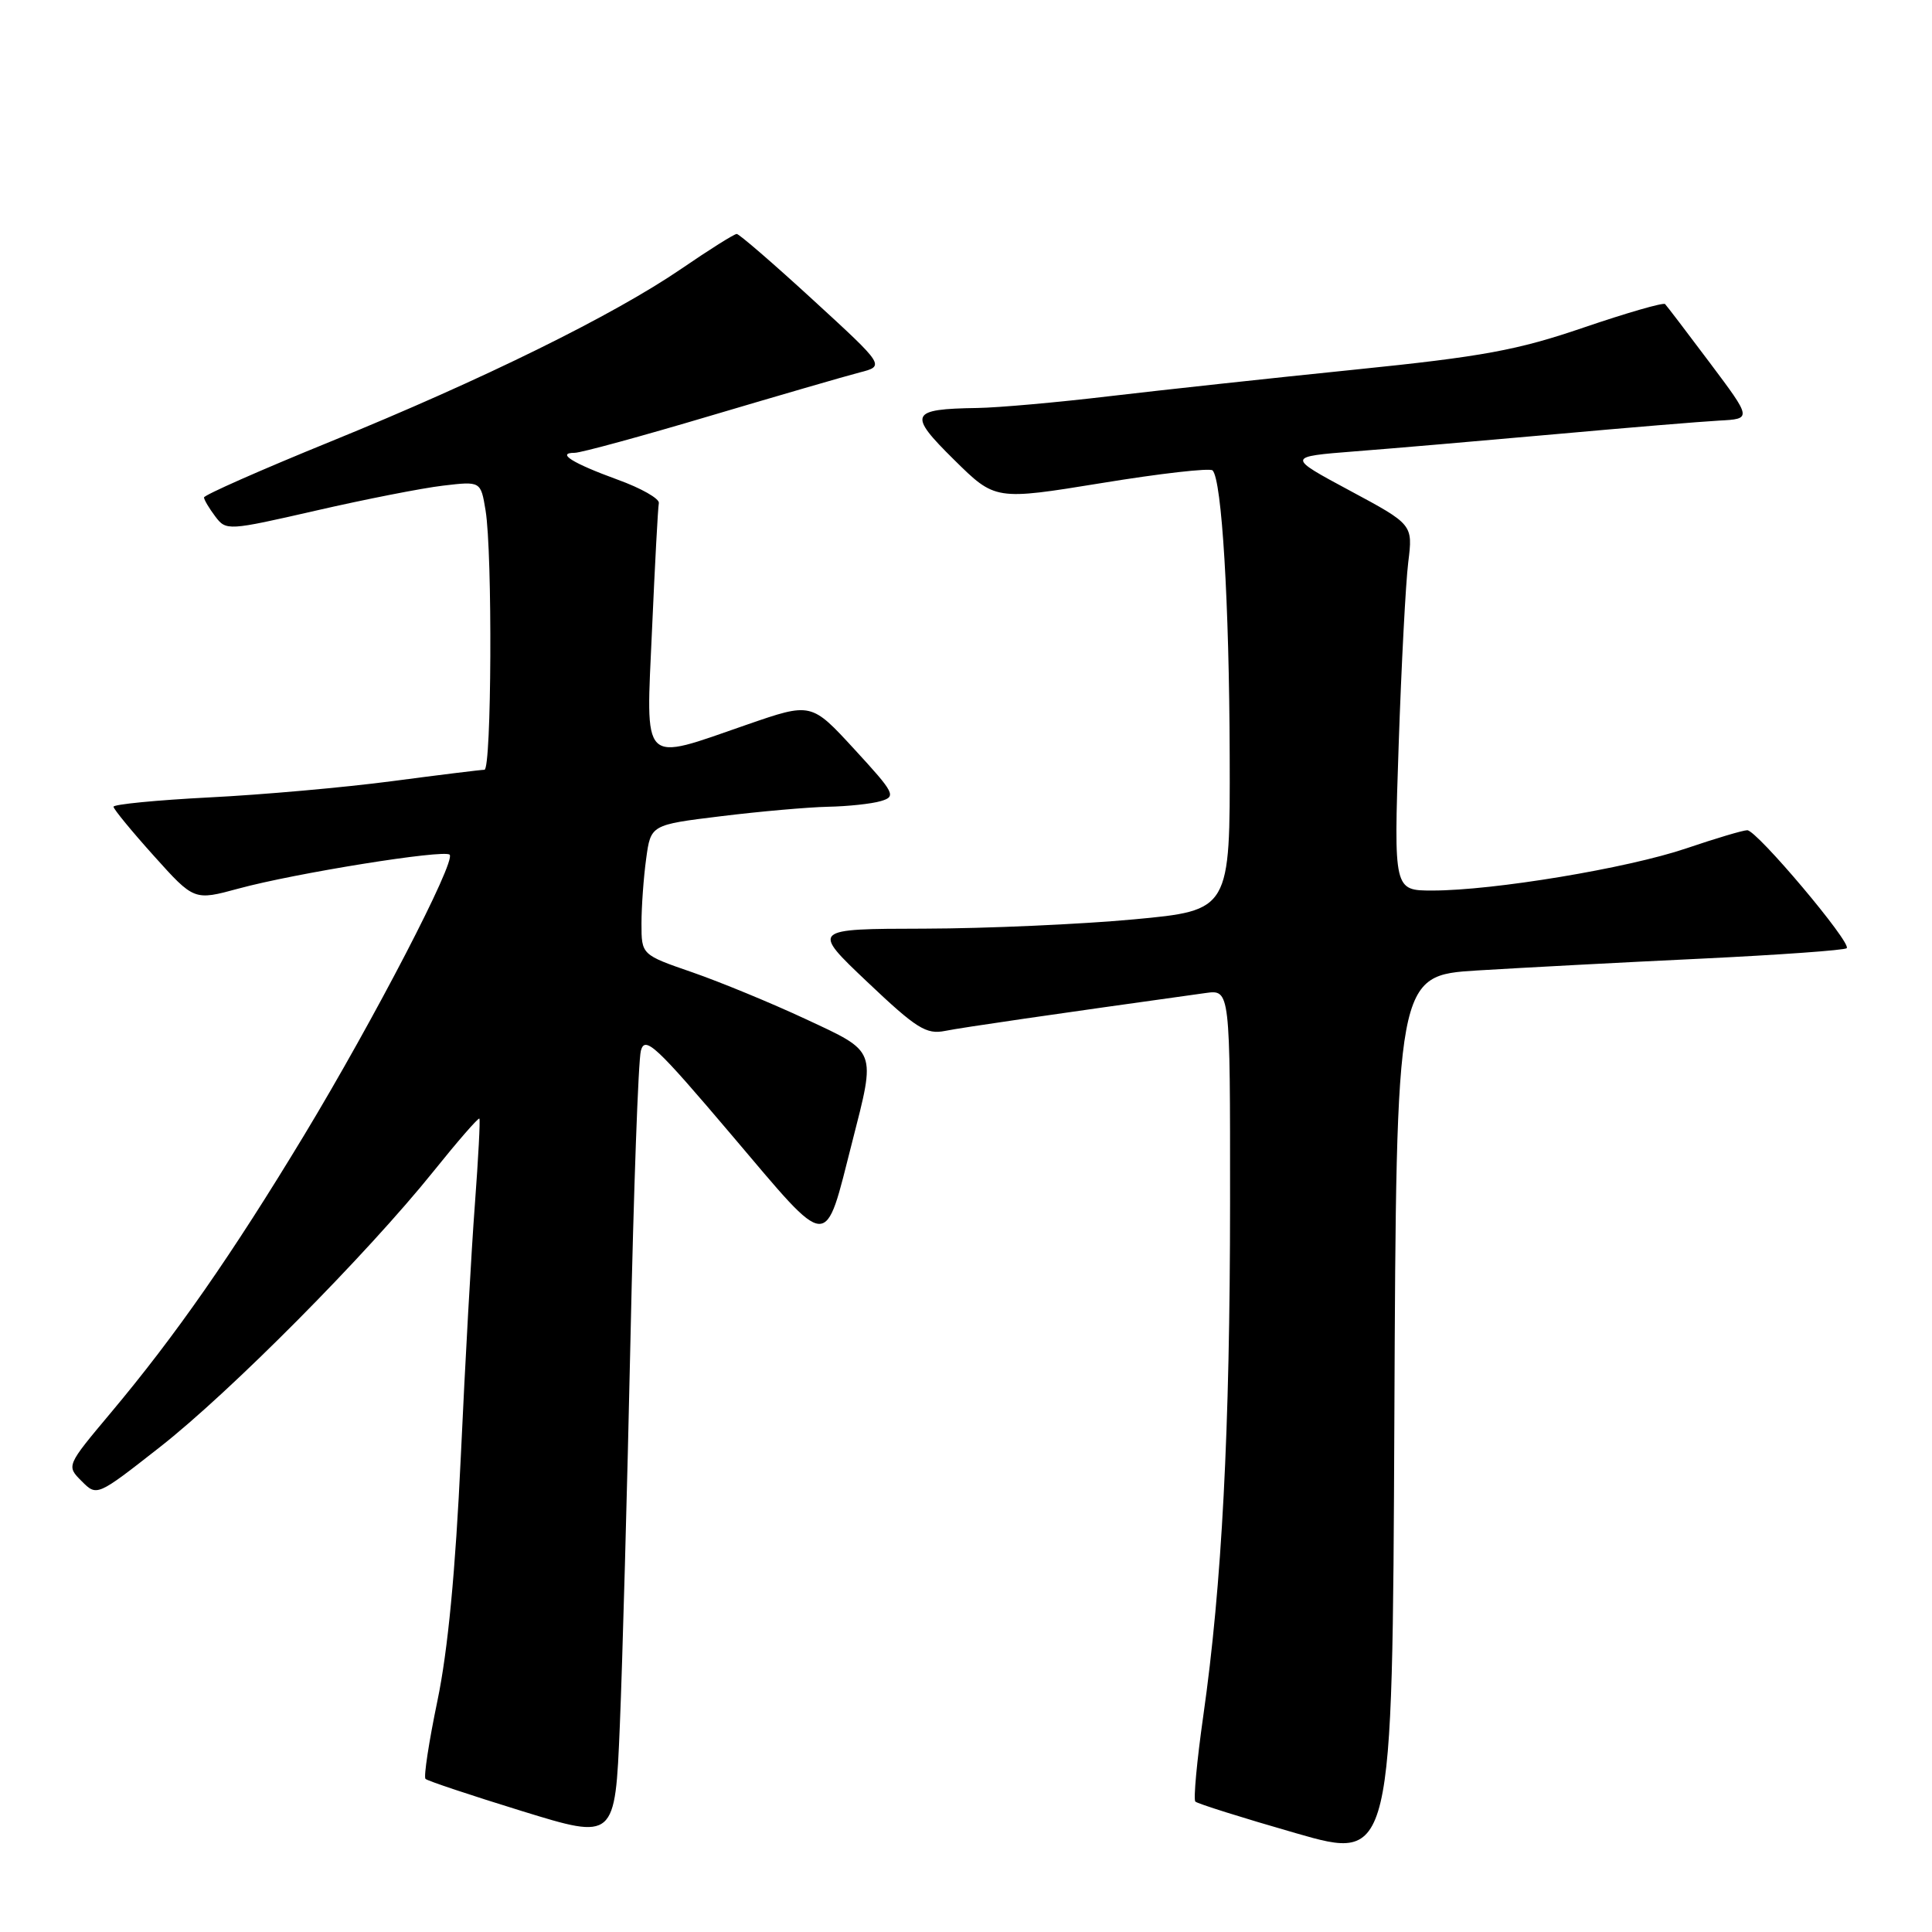 <?xml version="1.0" encoding="UTF-8" standalone="no"?>
<!DOCTYPE svg PUBLIC "-//W3C//DTD SVG 1.1//EN" "http://www.w3.org/Graphics/SVG/1.1/DTD/svg11.dtd" >
<svg xmlns="http://www.w3.org/2000/svg" xmlns:xlink="http://www.w3.org/1999/xlink" version="1.1" viewBox="0 0 256 256">
 <g >
 <path fill="currentColor"
d=" M 195.76 128.59 C 201.67 128.23 214.98 127.52 225.35 127.03 C 235.72 126.53 244.43 125.91 244.70 125.64 C 245.38 124.95 232.78 110.00 231.52 110.01 C 230.96 110.01 227.31 111.10 223.42 112.42 C 215.66 115.05 197.90 118.00 189.81 118.00 C 184.68 118.00 184.68 118.00 185.33 98.75 C 185.69 88.16 186.26 77.25 186.60 74.50 C 187.22 69.50 187.22 69.50 178.86 65.01 C 170.50 60.52 170.50 60.52 179.50 59.81 C 184.45 59.43 196.38 58.40 206.00 57.54 C 215.62 56.67 225.44 55.86 227.81 55.73 C 232.13 55.50 232.13 55.50 226.59 48.11 C 223.55 44.05 220.86 40.53 220.63 40.29 C 220.39 40.06 215.54 41.46 209.85 43.40 C 201.04 46.41 196.51 47.25 179.50 48.98 C 168.50 50.10 153.88 51.69 147.00 52.50 C 140.12 53.32 132.25 54.02 129.50 54.06 C 120.55 54.20 120.26 54.84 126.42 60.92 C 131.87 66.30 131.87 66.30 145.96 64.01 C 153.70 62.74 160.32 61.99 160.67 62.33 C 161.90 63.56 162.88 79.83 162.94 100.07 C 163.00 120.63 163.00 120.63 150.25 121.82 C 143.24 122.47 130.75 123.03 122.50 123.05 C 107.50 123.08 107.50 123.08 114.94 130.13 C 121.44 136.29 122.73 137.10 125.23 136.60 C 127.59 136.13 139.58 134.39 159.75 131.58 C 163.00 131.13 163.00 131.13 162.99 159.31 C 162.98 189.57 161.91 210.03 159.44 227.37 C 158.59 233.34 158.12 238.45 158.39 238.72 C 158.66 238.99 164.65 240.88 171.69 242.90 C 184.50 246.59 184.50 246.59 184.76 187.92 C 185.02 129.26 185.02 129.26 195.76 128.59 Z  M 83.54 177.50 C 83.96 157.70 84.58 140.47 84.92 139.22 C 85.46 137.21 86.89 138.54 96.99 150.45 C 110.15 165.96 109.19 165.91 112.93 151.28 C 116.07 138.99 116.24 139.45 106.75 135.03 C 102.21 132.91 95.46 130.13 91.75 128.84 C 85.00 126.51 85.00 126.51 85.00 122.39 C 85.00 120.13 85.28 116.26 85.62 113.79 C 86.23 109.29 86.23 109.29 95.56 108.15 C 100.69 107.52 107.05 106.96 109.69 106.90 C 112.34 106.85 115.50 106.51 116.71 106.15 C 118.79 105.54 118.57 105.11 113.21 99.28 C 107.50 93.07 107.50 93.07 99.00 96.01 C 84.80 100.93 85.58 101.71 86.40 83.36 C 86.78 74.76 87.18 67.25 87.30 66.66 C 87.41 66.08 84.95 64.68 81.82 63.55 C 75.86 61.38 73.66 60.00 76.15 60.00 C 76.97 60.00 85.03 57.80 94.07 55.11 C 103.11 52.43 112.02 49.84 113.88 49.36 C 117.27 48.49 117.27 48.49 107.74 39.75 C 102.50 34.94 97.94 31.00 97.62 31.00 C 97.29 31.00 94.00 33.07 90.32 35.59 C 81.29 41.77 64.03 50.27 43.75 58.53 C 34.54 62.28 27.01 65.61 27.03 65.92 C 27.05 66.24 27.72 67.37 28.53 68.44 C 29.97 70.34 30.18 70.33 41.85 67.66 C 48.38 66.16 55.96 64.67 58.71 64.35 C 63.70 63.76 63.70 63.76 64.34 67.63 C 65.27 73.27 65.14 102.00 64.19 102.00 C 63.74 102.00 58.23 102.68 51.94 103.51 C 45.65 104.34 34.76 105.31 27.75 105.66 C 20.74 106.02 15.02 106.58 15.04 106.90 C 15.06 107.23 17.47 110.16 20.40 113.42 C 25.72 119.34 25.72 119.34 31.61 117.74 C 39.10 115.70 58.86 112.53 59.58 113.25 C 60.45 114.11 49.57 135.08 40.30 150.42 C 30.73 166.25 23.26 176.98 14.64 187.25 C 8.79 194.23 8.79 194.23 10.82 196.26 C 12.84 198.29 12.84 198.29 21.17 191.76 C 30.52 184.44 48.58 166.23 57.43 155.22 C 60.64 151.22 63.38 148.07 63.52 148.22 C 63.65 148.37 63.38 153.45 62.93 159.50 C 62.47 165.55 61.63 180.62 61.06 193.00 C 60.35 208.19 59.35 218.71 57.96 225.37 C 56.83 230.80 56.12 235.45 56.38 235.71 C 56.63 235.97 62.39 237.89 69.17 239.98 C 81.50 243.78 81.50 243.78 82.13 228.64 C 82.48 220.31 83.11 197.30 83.54 177.50 Z "/>
</g>
</svg>